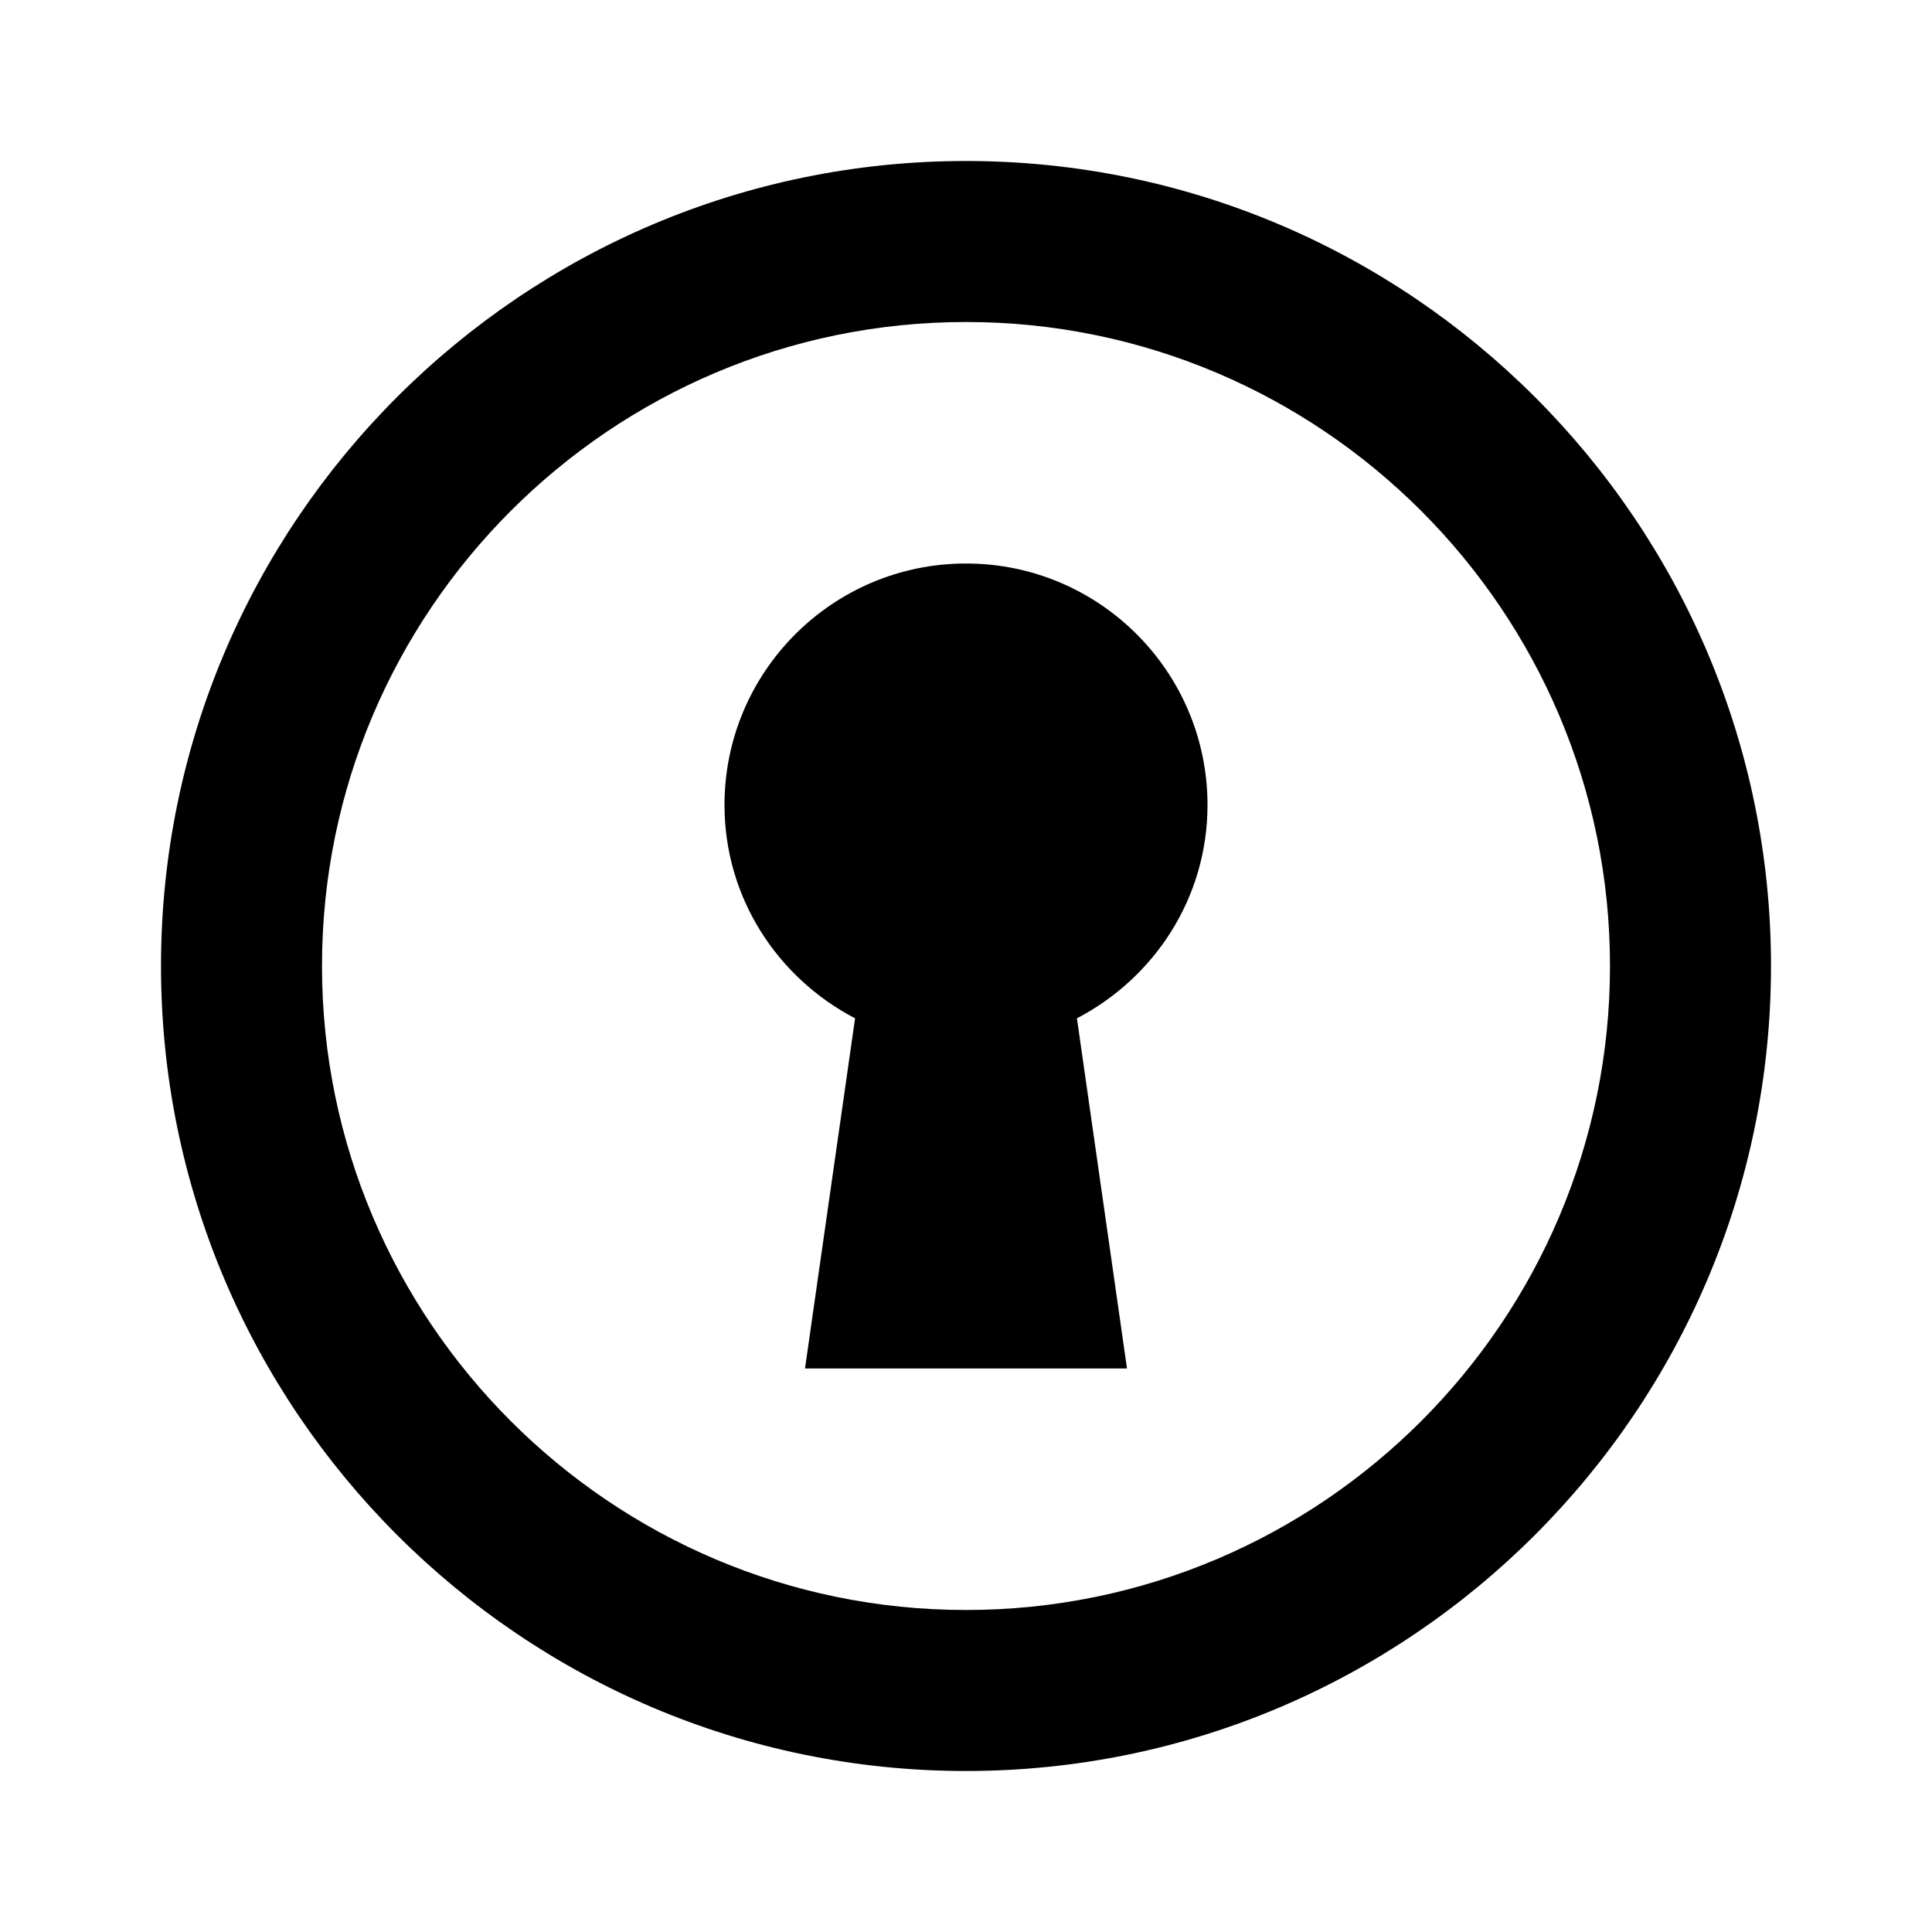 <?xml version="1.0" encoding="utf-8"?>
<!-- Generator: Adobe Illustrator 16.0.0, SVG Export Plug-In . SVG Version: 6.00 Build 0)  -->
<!DOCTYPE svg PUBLIC "-//W3C//DTD SVG 1.1//EN" "http://www.w3.org/Graphics/SVG/1.1/DTD/svg11.dtd">
<svg version="1.1" xmlns="http://www.w3.org/2000/svg" xmlns:xlink="http://www.w3.org/1999/xlink" x="0px" y="0px" width="24px"
	 height="24px" viewBox="0 0 24 24" enable-background="new 0 0 24 24" xml:space="preserve">
<g id="Frames-24px">
	<rect fill="none" width="24" height="24"/>
</g>
<g id="Outline">
	<g>
		<path  d="M15,10c0-1.656-1.344-3-3-3s-3,1.344-3,3c0,1.157,0.662,2.149,1.622,2.65L10,17h4l-0.622-4.35
			C14.338,12.149,15,11.157,15,10z"/>
		<g>
			<path  d="M12,22C6.486,22,2,17.514,2,12S6.486,2,12,2s10,4.486,10,10S17.514,22,12,22z M12,4c-4.411,0-8,3.589-8,8
				s3.589,8,8,8s8-3.589,8-8S16.411,4,12,4z"/>
		</g>
	</g>
</g>
</svg>
